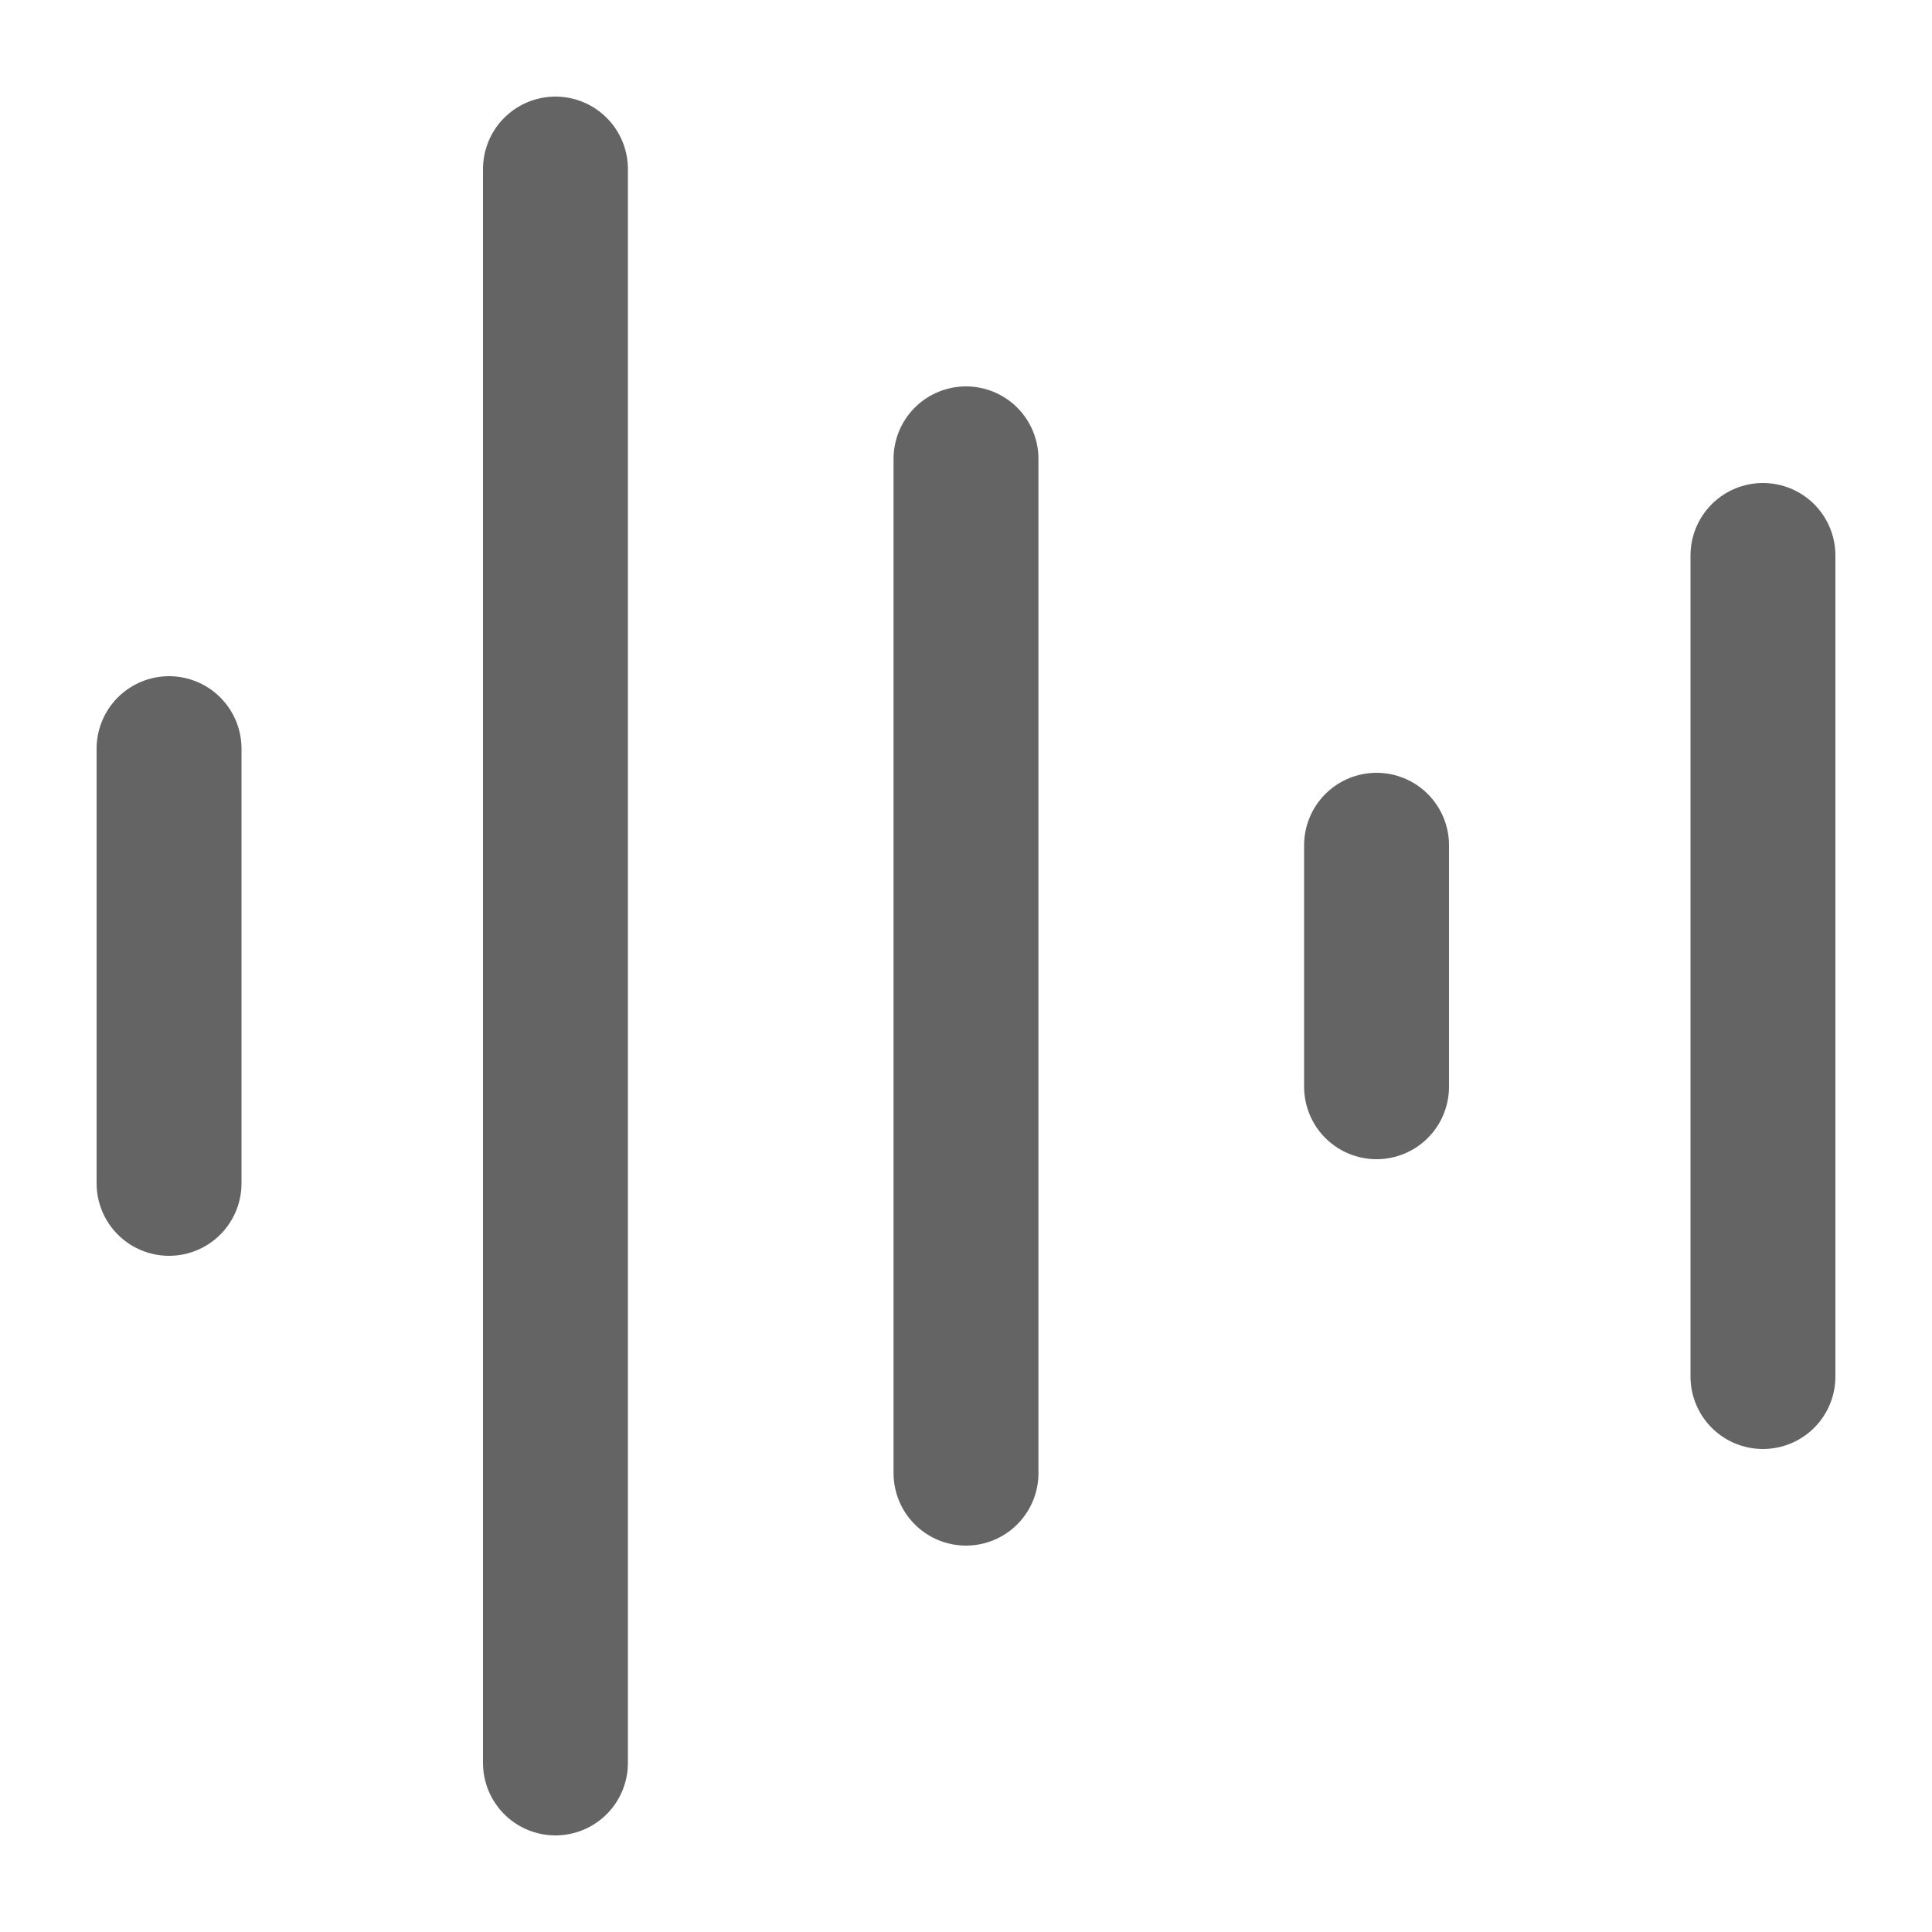 <svg width="20" height="20" viewBox="0 0 20 20" fill="none" xmlns="http://www.w3.org/2000/svg">
<g id="Icon">
<path id="Icon_2" d="M18.25 5.75V14.25M14.25 8.75V11.25M5.75 1.75V18.25M1.75 7.75V12.25M10 4.75V15.25" stroke="#646464" stroke-width="1.5" stroke-linecap="round" stroke-linejoin="round"/>
</g>
</svg>
